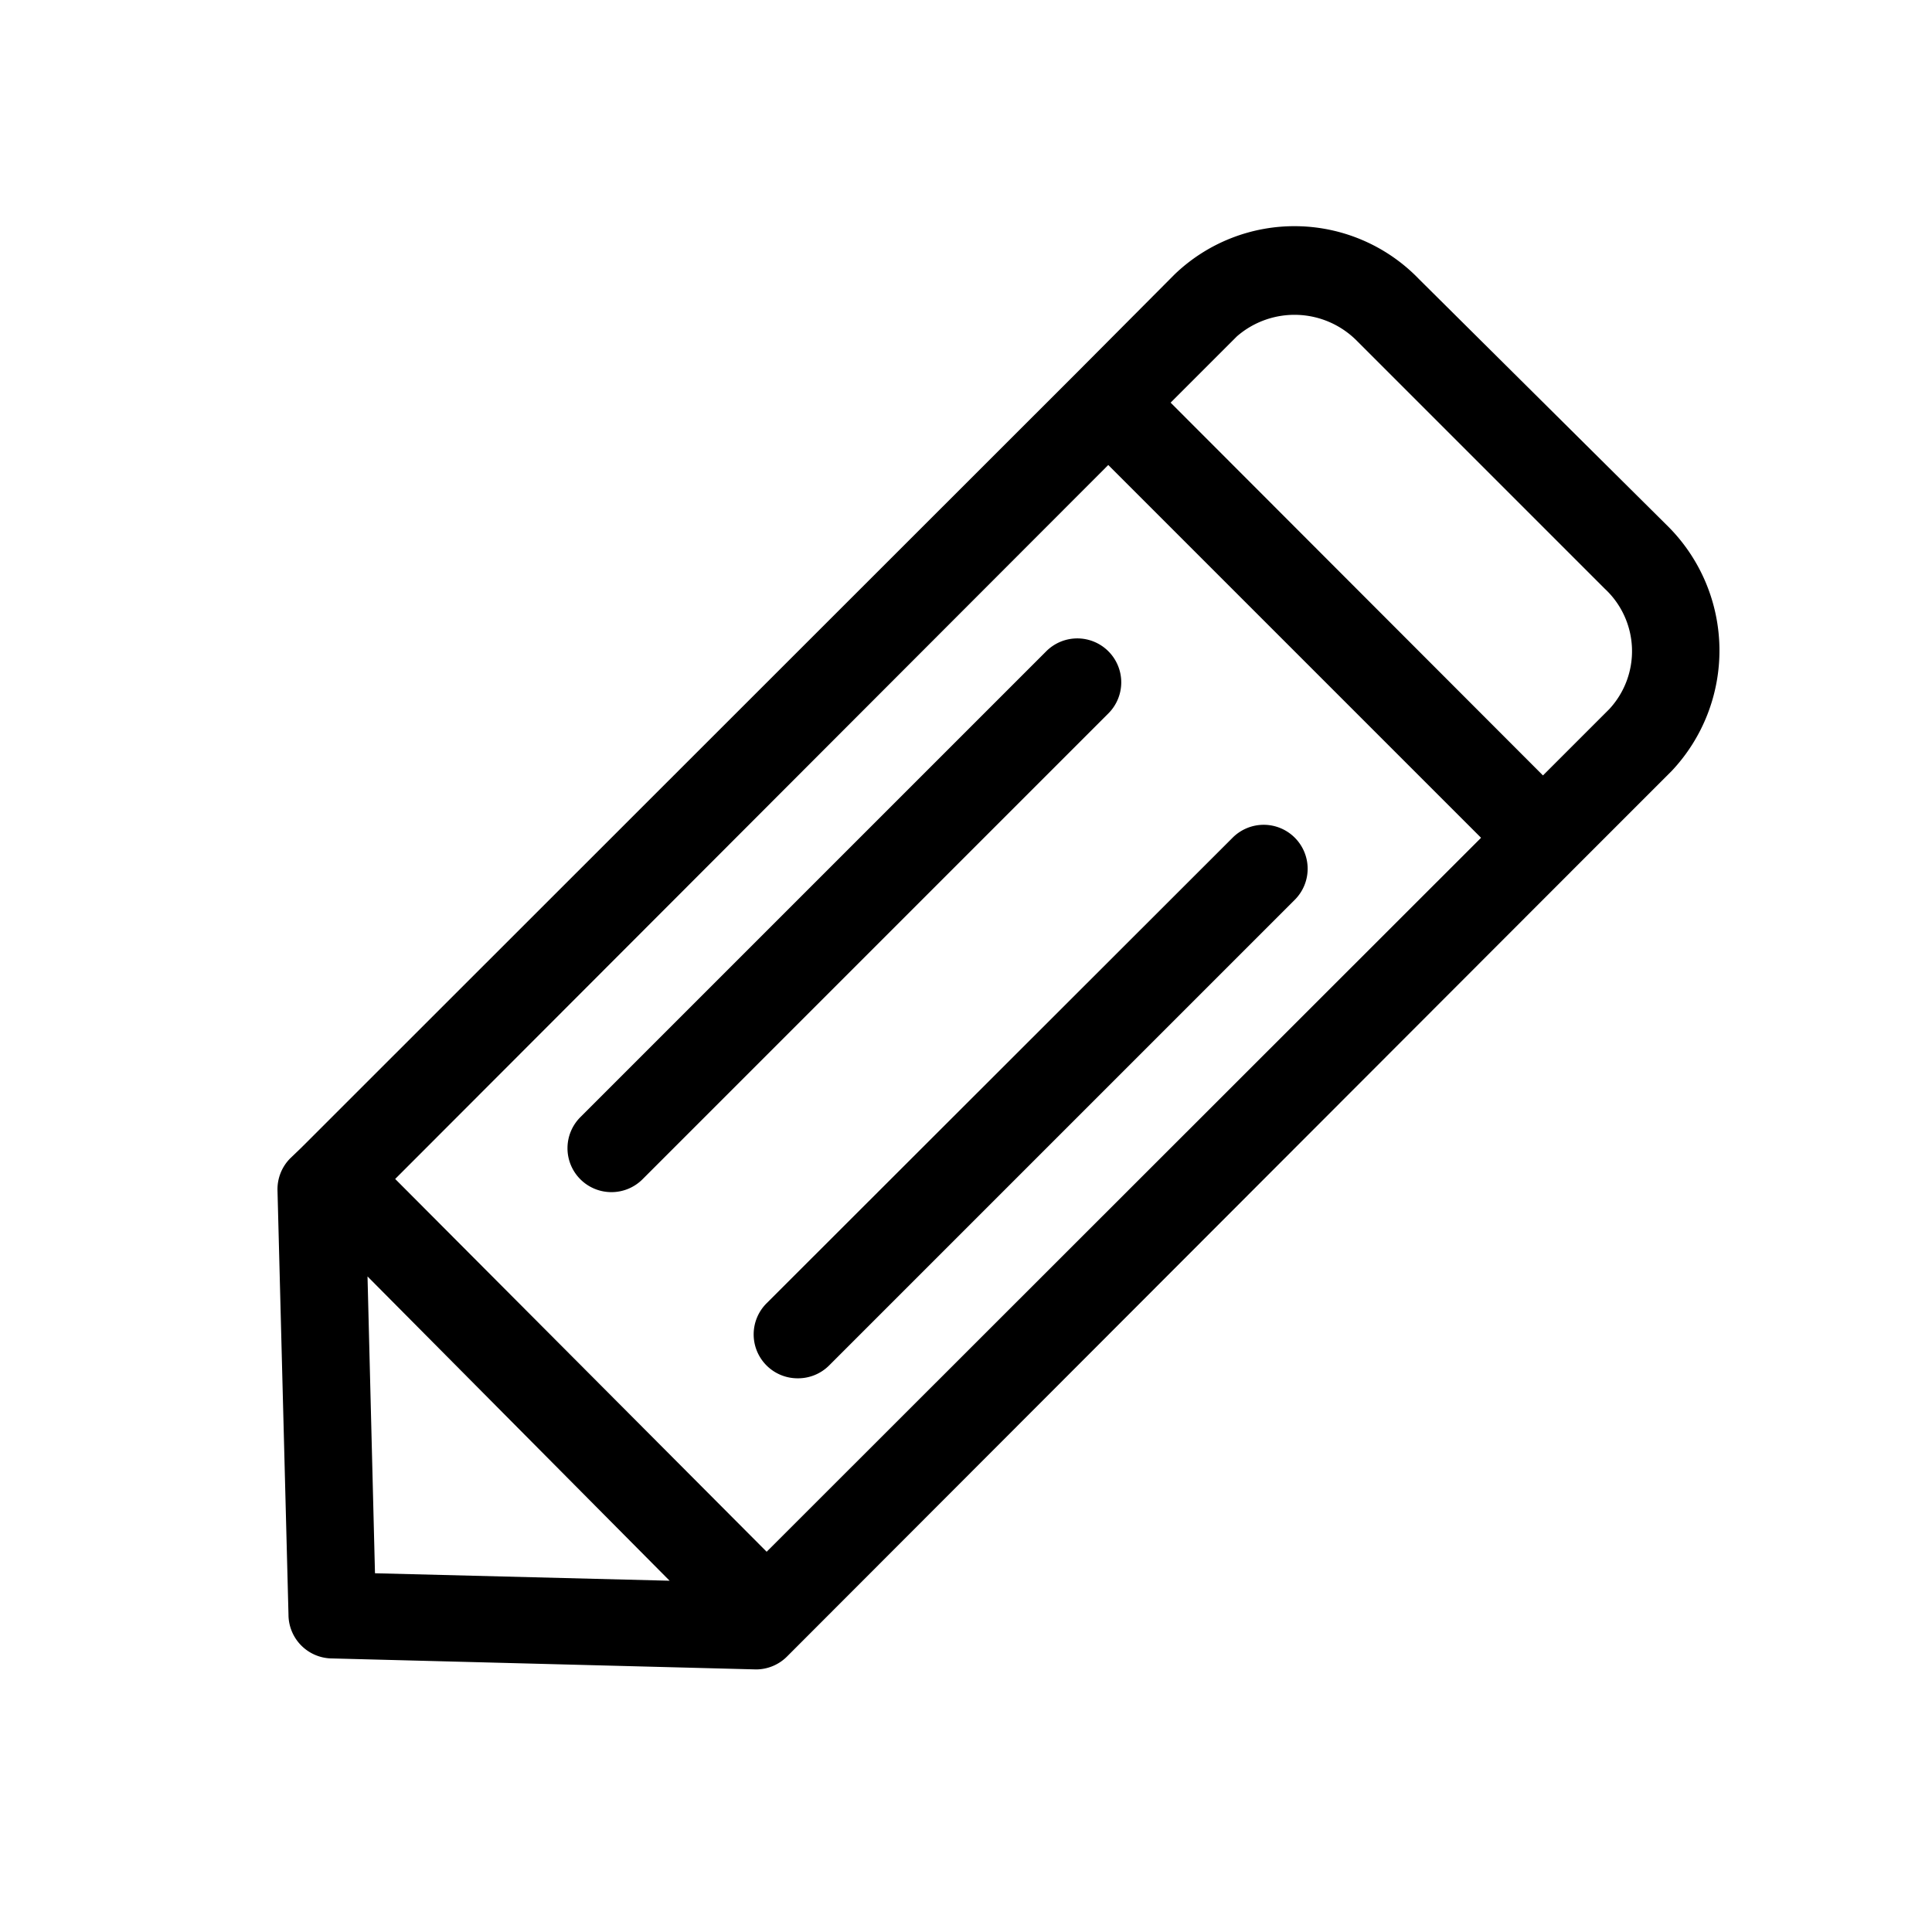 <?xml version="1.0" standalone="no"?><!DOCTYPE svg PUBLIC "-//W3C//DTD SVG 1.1//EN" "http://www.w3.org/Graphics/SVG/1.1/DTD/svg11.dtd"><svg t="1652779794122" class="icon" viewBox="0 0 1024 1024" version="1.1" xmlns="http://www.w3.org/2000/svg" p-id="45960" xmlns:xlink="http://www.w3.org/1999/xlink" width="200" height="200"><defs><style type="text/css">@font-face { font-family: feedback-iconfont; src: url("//at.alicdn.com/t/font_1031158_u69w8yhxdu.woff2?t=1630033759944") format("woff2"), url("//at.alicdn.com/t/font_1031158_u69w8yhxdu.woff?t=1630033759944") format("woff"), url("//at.alicdn.com/t/font_1031158_u69w8yhxdu.ttf?t=1630033759944") format("truetype"); }
</style></defs><path d="M884.364 279.273l-132.189-131.258a91.695 91.695 0 0 0-129.629-2.56l-51.433 51.665L159.651 608.349l-5.818 5.585a23.273 23.273 0 0 0-6.749 17.222l5.818 224.582a23.273 23.273 0 0 0 23.273 23.273l224.582 5.818a23.273 23.273 0 0 0 16.291-6.749l417.28-417.745 51.665-51.665A93.091 93.091 0 0 0 884.364 279.273zM406.342 822.458L209.455 624.873l377.949-378.415 197.585 197.585z m-211.549-145.92L354.909 837.818l-156.16-3.956z m658.153-300.684l-35.142 35.142-197.353-197.585 35.142-35.142a46.545 46.545 0 0 1 63.767 2.56l131.258 131.258a45.149 45.149 0 0 1 2.327 63.767z" p-id="45961"></path><path d="M587.404 345.135a23.273 23.273 0 0 0-32.815 0L307.665 592.058a23.273 23.273 0 0 0 16.524 39.796 23.273 23.273 0 0 0 16.524-6.982l246.691-246.691a23.273 23.273 0 0 0 0-33.047zM686.313 444.044a23.273 23.273 0 0 0-33.047 0l-246.924 246.691a23.273 23.273 0 0 0 0 33.047 23.273 23.273 0 0 0 16.524 6.749 23.273 23.273 0 0 0 16.524-6.749l246.924-246.924a23.273 23.273 0 0 0 0-32.815z" p-id="45962"></path></svg>
